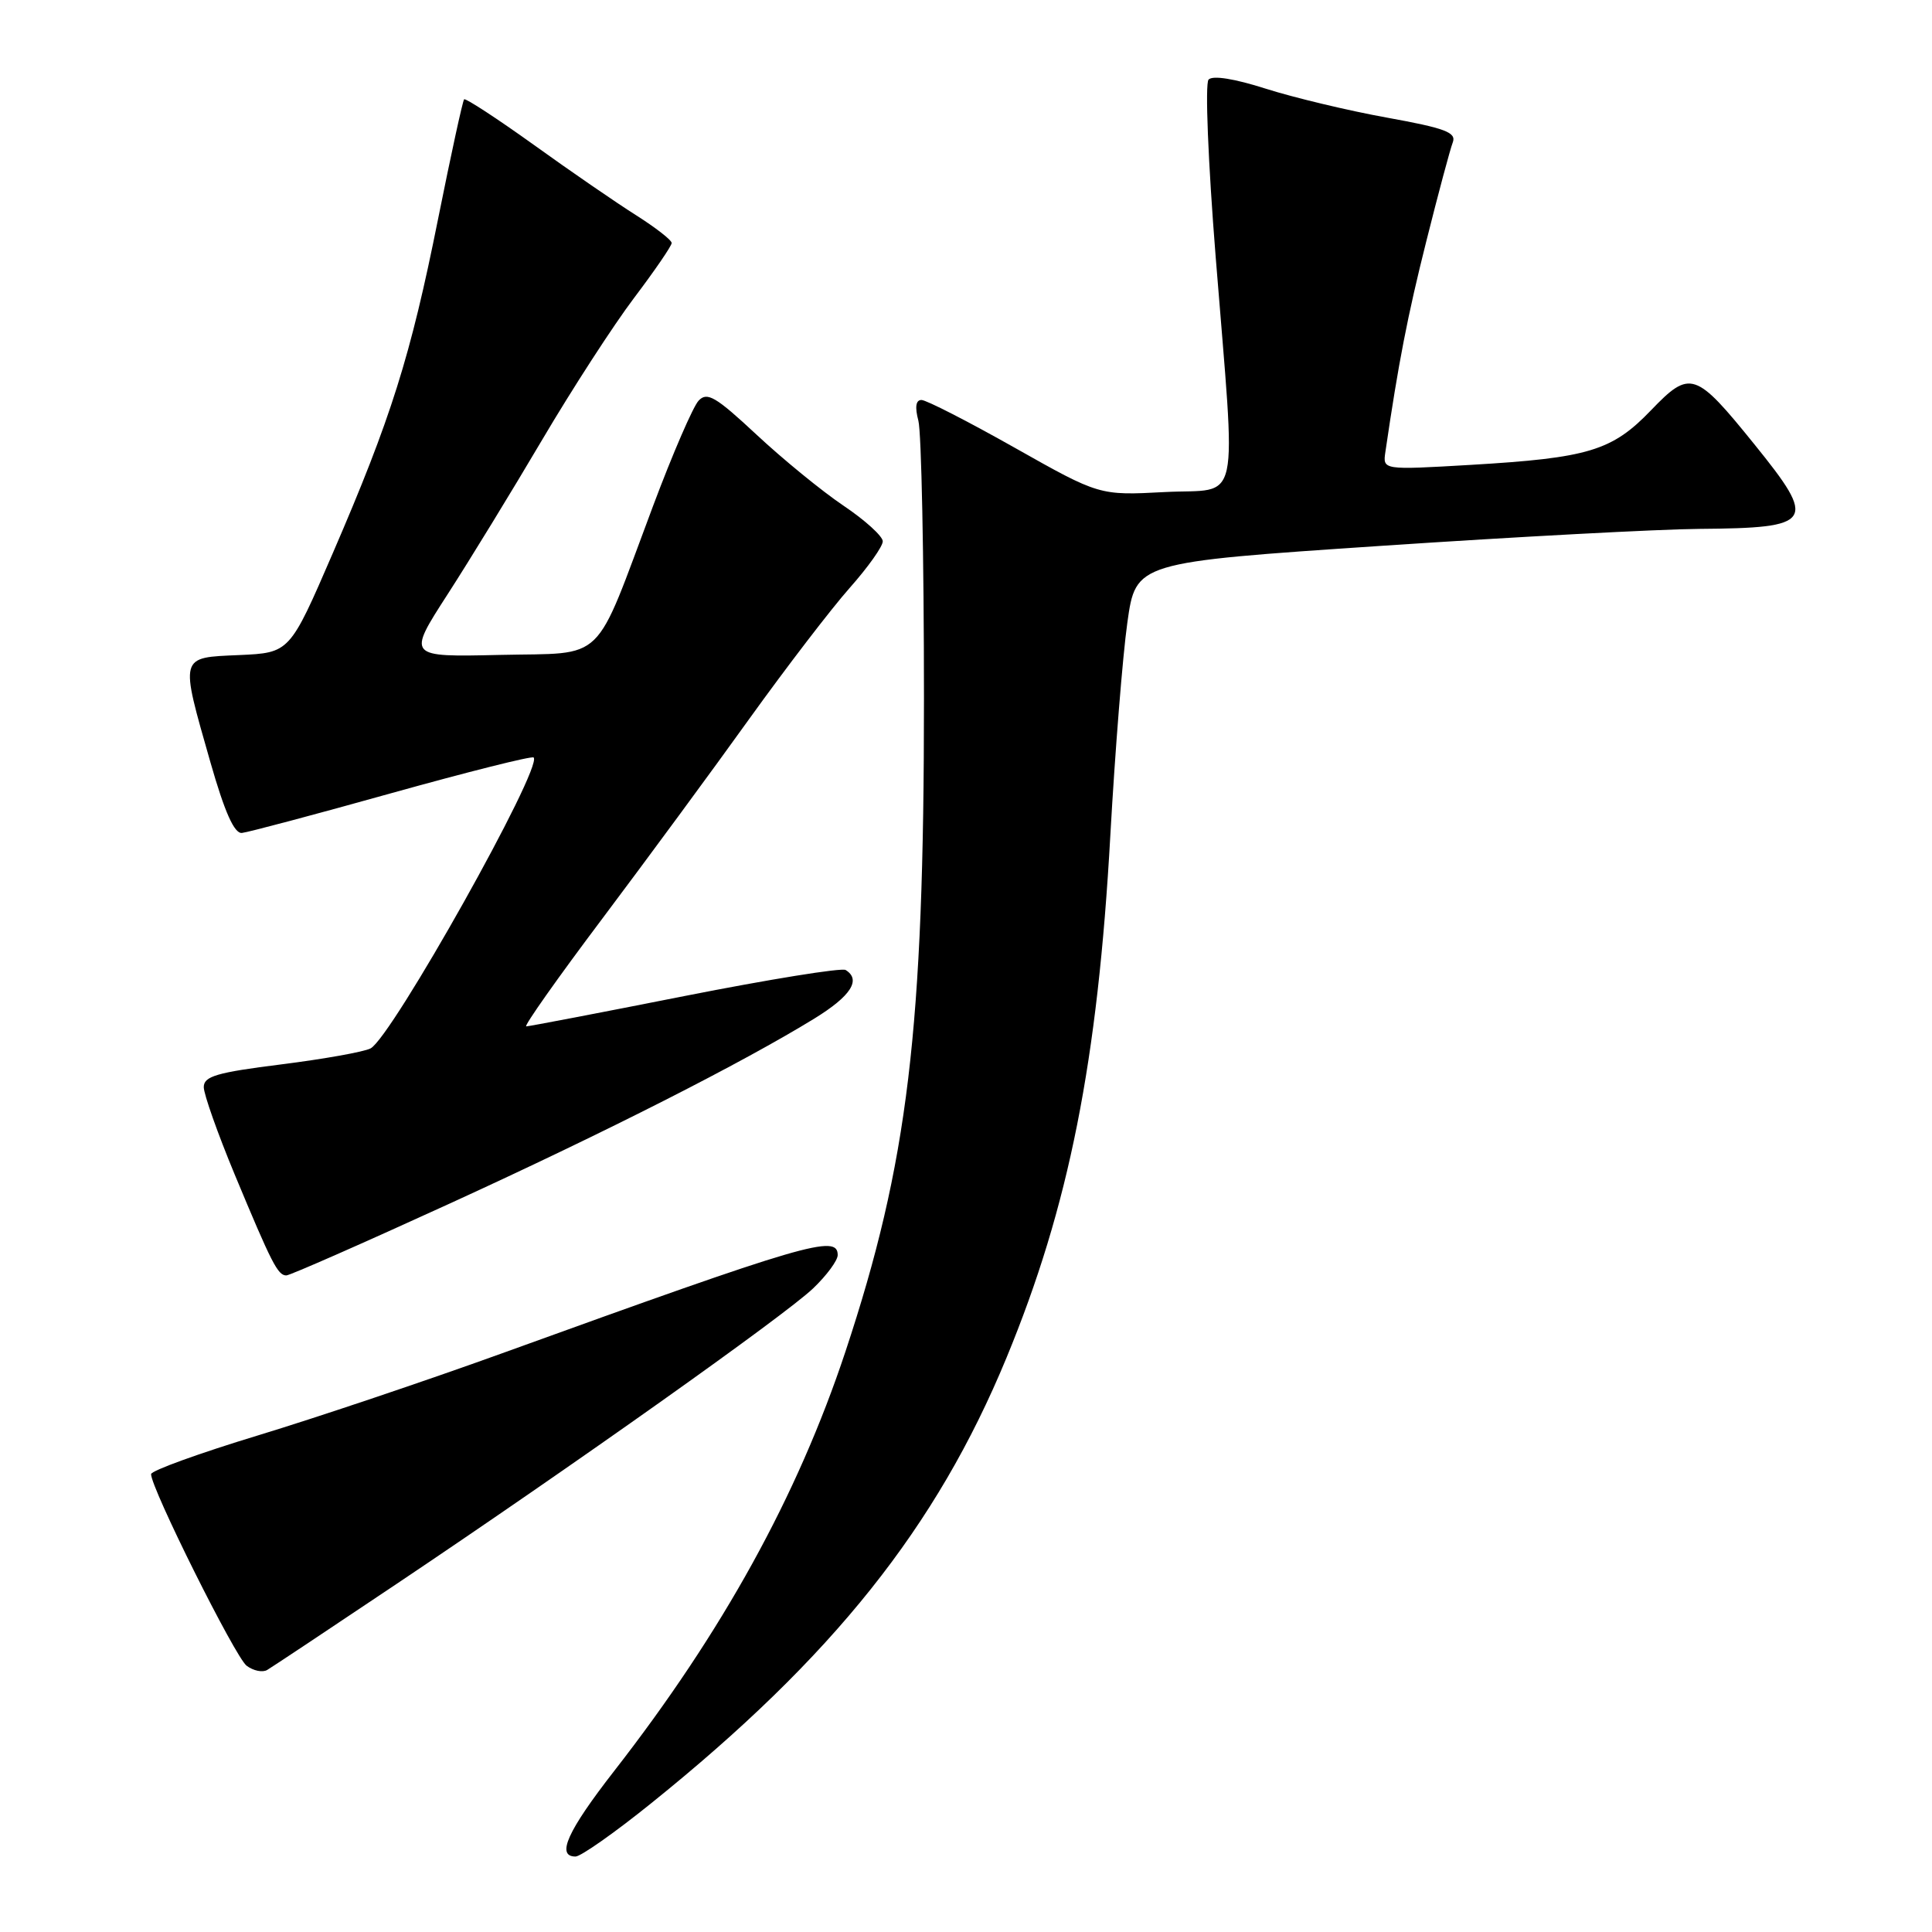 <?xml version="1.0" encoding="UTF-8" standalone="no"?>
<!DOCTYPE svg PUBLIC "-//W3C//DTD SVG 1.1//EN" "http://www.w3.org/Graphics/SVG/1.1/DTD/svg11.dtd" >
<svg xmlns="http://www.w3.org/2000/svg" xmlns:xlink="http://www.w3.org/1999/xlink" version="1.1" viewBox="0 0 256 256">
 <g >
 <path fill="currentColor"
d=" M 86.25 238.97 C 110.37 219.57 124.10 202.35 133.37 179.90 C 141.65 159.85 145.46 140.68 147.13 110.61 C 147.75 99.55 148.76 86.90 149.38 82.50 C 150.50 74.51 150.50 74.51 183.00 72.33 C 200.88 71.13 219.85 70.12 225.17 70.08 C 240.35 69.96 240.83 69.22 232.47 58.88 C 224.64 49.19 223.96 48.96 218.76 54.37 C 213.60 59.74 210.48 60.68 194.86 61.60 C 183.22 62.28 183.22 62.28 183.57 59.89 C 185.30 48.08 186.50 41.89 188.99 31.98 C 190.58 25.64 192.16 19.74 192.50 18.87 C 193.00 17.55 191.52 16.99 183.80 15.59 C 178.69 14.67 171.46 12.94 167.75 11.76 C 163.56 10.42 160.67 9.96 160.14 10.55 C 159.66 11.08 160.08 21.47 161.08 34.00 C 163.80 68.12 164.55 64.67 154.34 65.20 C 145.68 65.66 145.68 65.66 134.46 59.33 C 128.29 55.85 122.73 53.00 122.10 53.00 C 121.35 53.00 121.21 53.93 121.69 55.75 C 122.09 57.26 122.43 73.80 122.43 92.50 C 122.44 136.46 120.32 154.08 112.02 179.11 C 105.66 198.25 95.75 216.22 81.37 234.68 C 75.19 242.62 73.66 246.00 76.26 246.00 C 76.95 246.00 81.45 242.84 86.25 238.97 Z  M 52.50 209.91 C 75.95 194.19 104.02 174.28 107.75 170.71 C 109.54 169.00 111.00 167.02 111.00 166.30 C 111.00 163.51 106.90 164.71 66.44 179.35 C 56.51 182.94 42.01 187.82 34.21 190.19 C 26.41 192.56 20.03 194.87 20.02 195.33 C 19.98 197.14 31.17 219.58 32.68 220.72 C 33.57 221.39 34.79 221.64 35.40 221.28 C 36.00 220.93 43.70 215.81 52.50 209.91 Z  M 59.65 159.45 C 80.49 149.91 98.38 140.82 107.93 134.95 C 112.75 131.98 114.14 129.82 112.05 128.53 C 111.53 128.21 101.95 129.76 90.75 131.97 C 79.55 134.19 70.09 136.00 69.73 136.00 C 69.37 136.00 73.89 129.59 79.79 121.75 C 85.68 113.91 94.48 101.96 99.33 95.19 C 104.19 88.43 110.15 80.65 112.58 77.91 C 115.01 75.17 116.99 72.39 116.97 71.72 C 116.96 71.05 114.62 68.92 111.76 67.00 C 108.91 65.08 103.72 60.84 100.24 57.59 C 94.84 52.56 93.70 51.88 92.57 53.09 C 91.84 53.86 89.13 60.12 86.55 67.00 C 78.54 88.34 80.48 86.45 66.22 86.78 C 53.95 87.06 53.95 87.06 59.29 78.78 C 62.23 74.23 67.88 64.99 71.85 58.26 C 75.82 51.53 81.30 43.07 84.03 39.46 C 86.76 35.85 89.00 32.58 89.00 32.20 C 89.00 31.81 86.87 30.16 84.27 28.51 C 81.67 26.87 75.56 22.67 70.70 19.17 C 65.83 15.68 61.69 12.98 61.50 13.16 C 61.31 13.35 59.76 20.48 58.05 29.00 C 54.40 47.24 51.82 55.43 44.10 73.29 C 38.39 86.50 38.39 86.50 31.69 86.80 C 23.72 87.15 23.82 86.77 27.88 101.00 C 29.77 107.61 31.04 110.46 32.05 110.37 C 32.85 110.29 41.78 107.92 51.89 105.09 C 62.01 102.27 70.48 100.14 70.71 100.37 C 71.98 101.65 51.90 137.47 49.10 138.92 C 48.22 139.38 42.89 140.33 37.25 141.04 C 28.72 142.11 27.00 142.61 27.00 144.05 C 27.00 144.99 28.85 150.21 31.10 155.63 C 36.02 167.45 36.81 169.00 37.94 169.00 C 38.41 169.00 48.18 164.70 59.65 159.45 Z "/>
</g>
</svg>